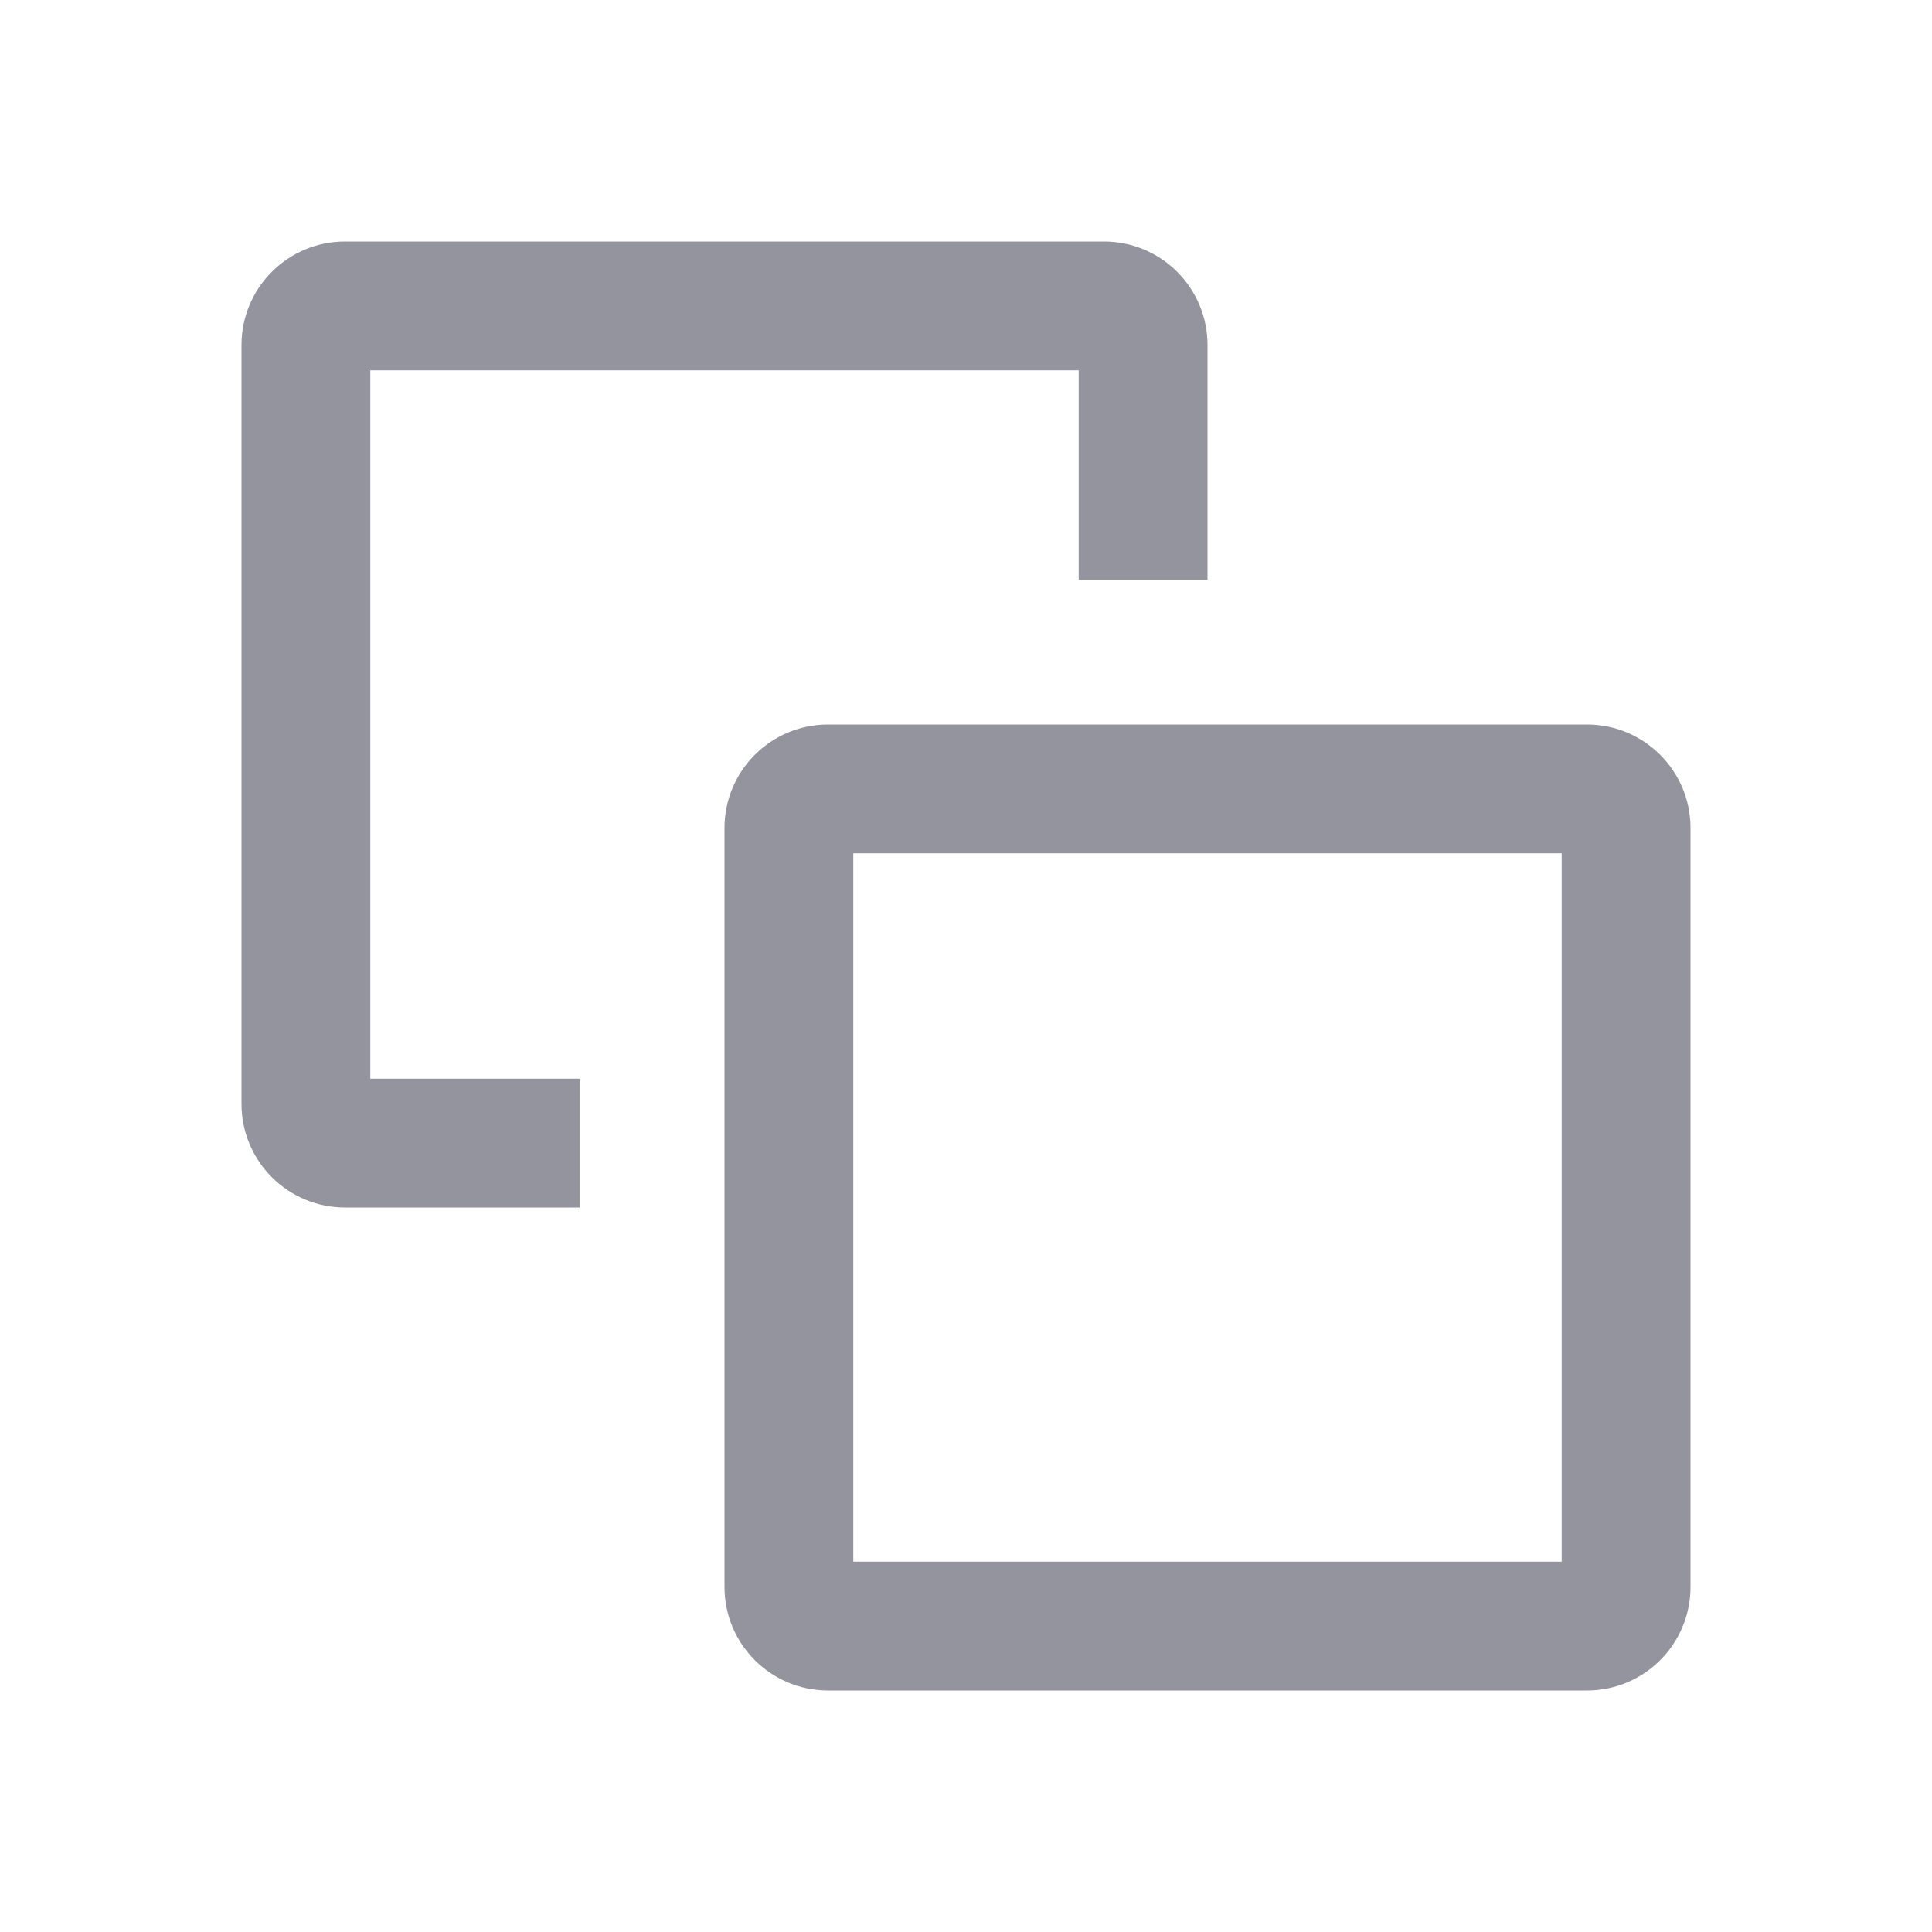 <svg width="24" height="24" viewBox="0 0 24 24" fill="none" xmlns="http://www.w3.org/2000/svg">
<g clip-path="url(#clip0_2_15136)">
<path fill-rule="evenodd" clip-rule="evenodd" d="M4.6 4.6V13.4H7.203V15H4.286C3.576 15 3 14.424 3 13.714V4.286C3 3.576 3.576 3 4.286 3H13.714C14.424 3 15 3.576 15 4.286V7.203H13.4V4.6H4.6ZM9 10.286C9 9.576 9.576 9 10.286 9H19.714C20.424 9 21 9.576 21 10.286V19.714C21 20.424 20.424 21 19.714 21H10.286C9.576 21 9 20.424 9 19.714V10.286ZM10.6 19.4V10.6H19.4V19.4H10.6Z" fill="#94949E"/>
</g>
<defs>
<clipPath id="clip0_2_15136">
<rect width="18" height="18" fill="white" transform="translate(3 3)"/>
</clipPath>
</defs>
</svg>
